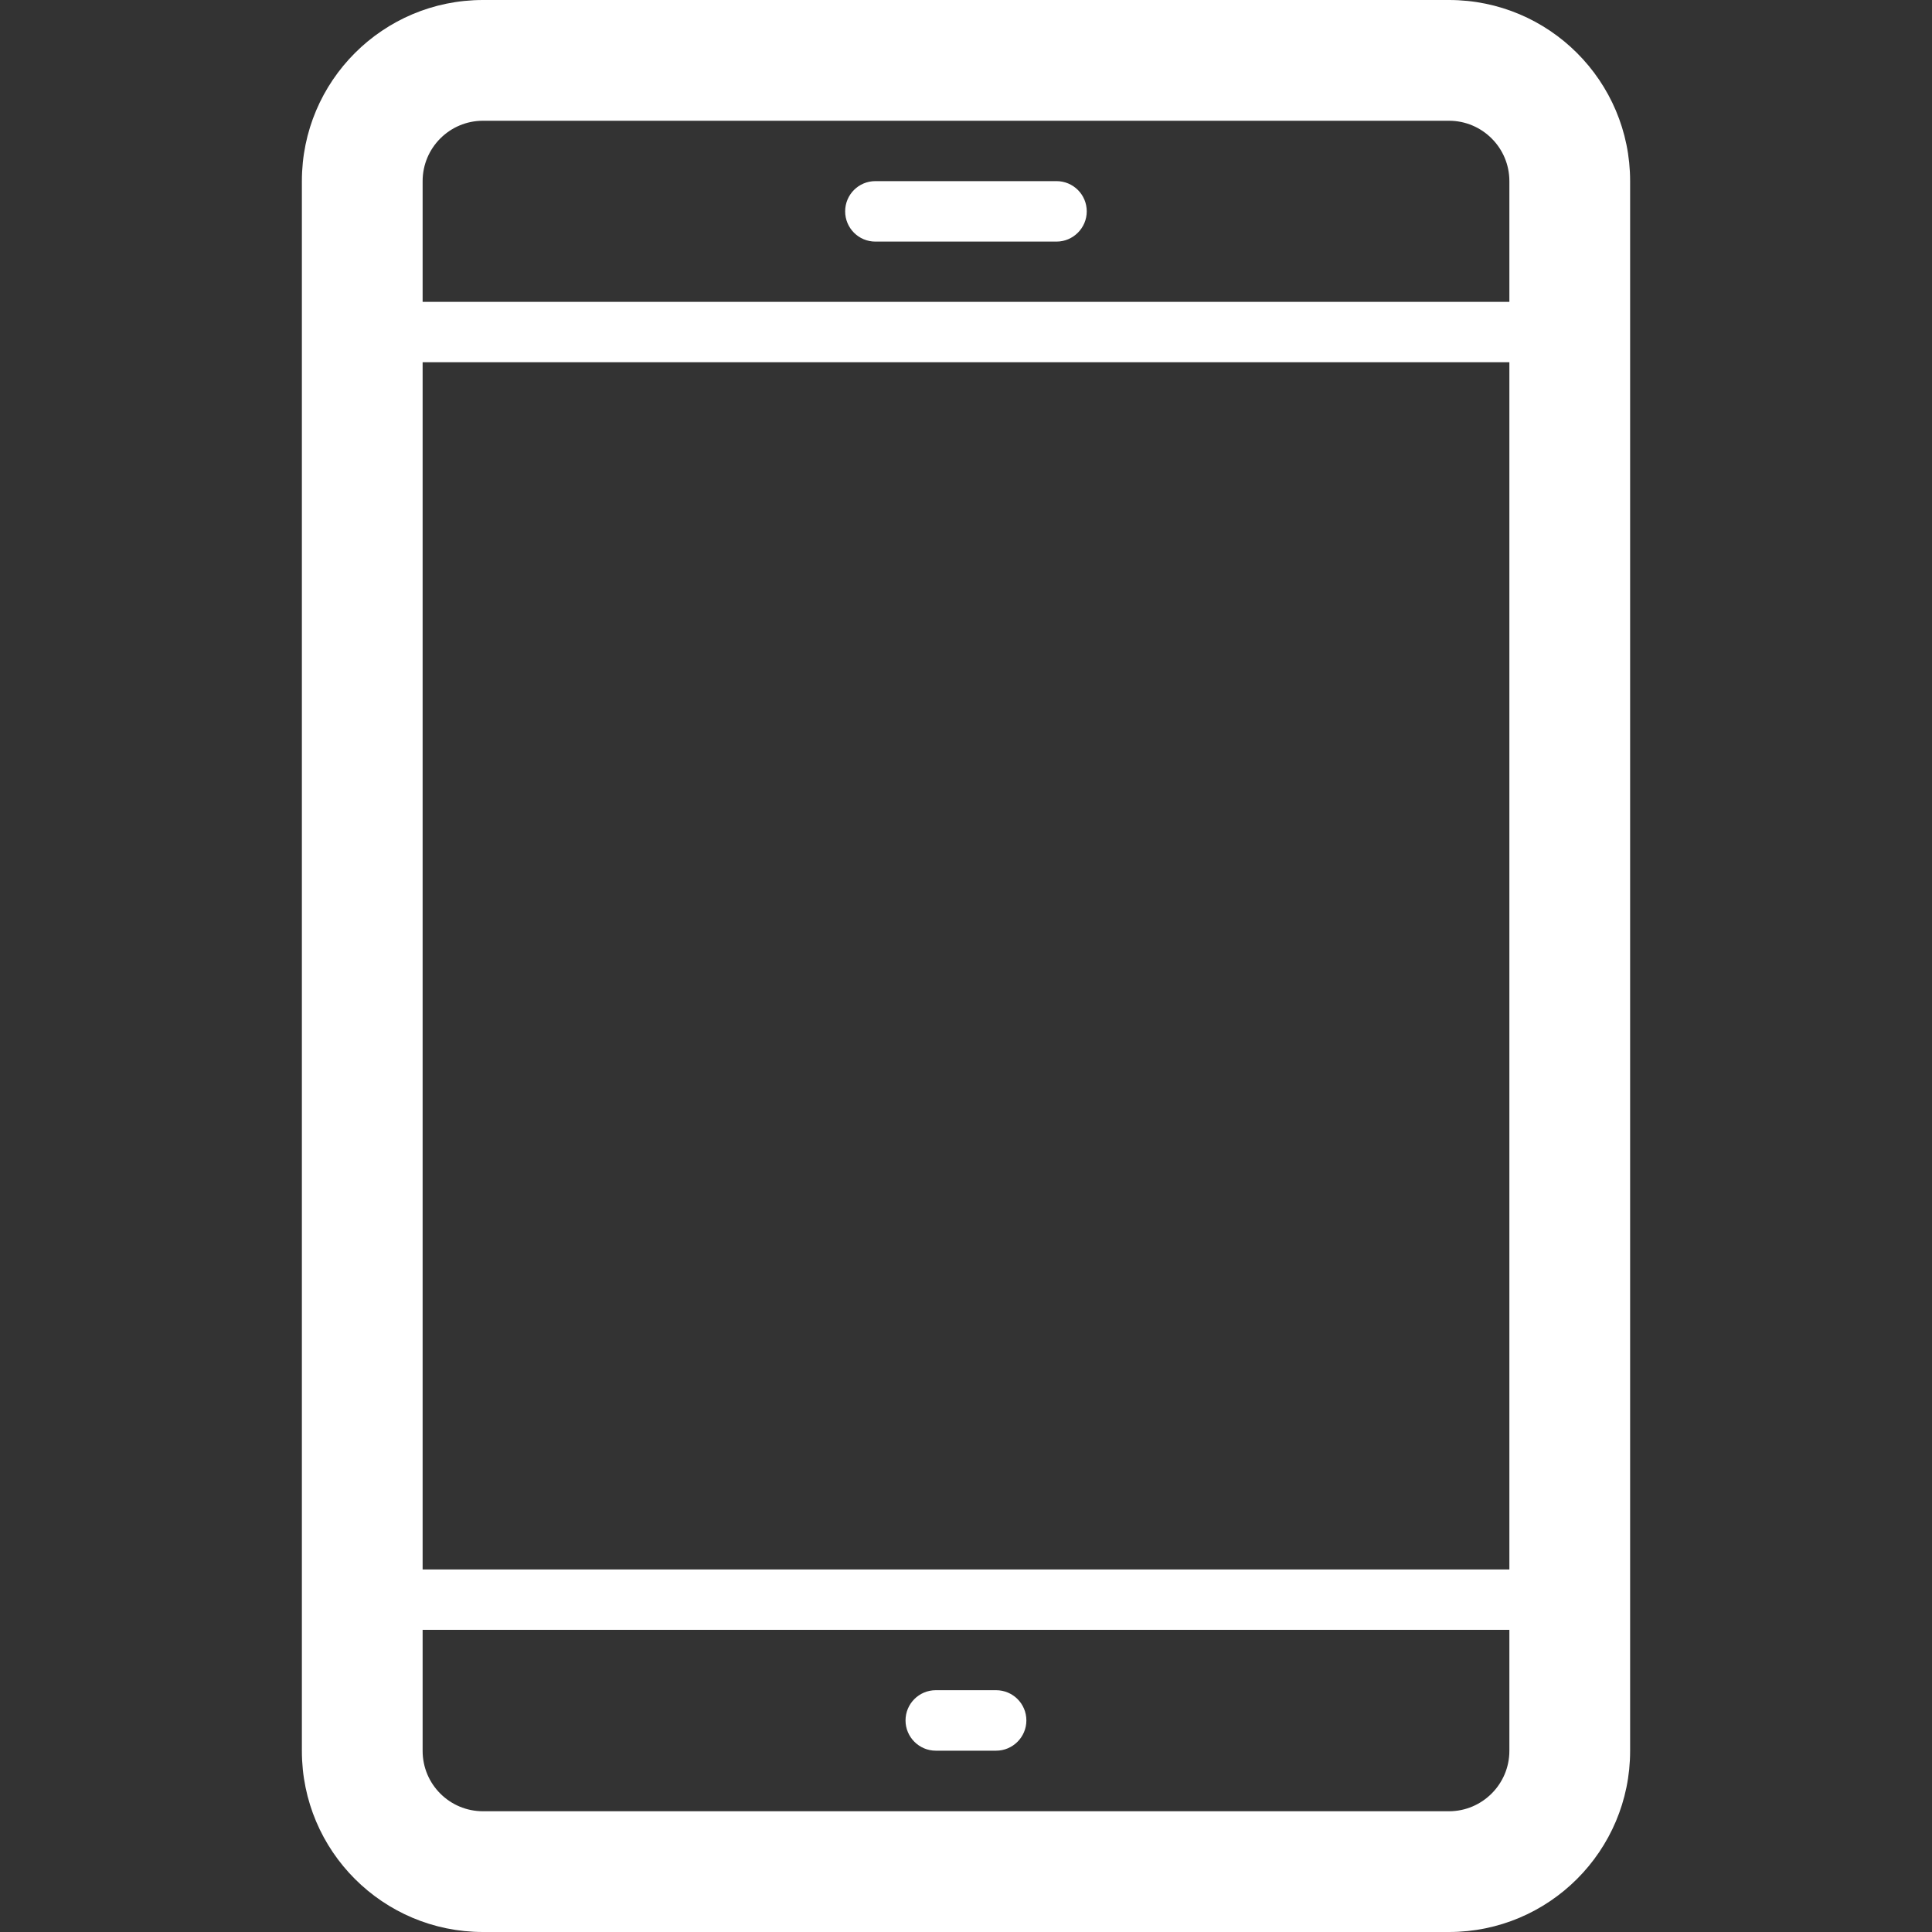 <?xml version="1.0" encoding="utf-8"?>
<!-- Generated by IcoMoon.io -->
<!DOCTYPE svg PUBLIC "-//W3C//DTD SVG 1.1//EN" "http://www.w3.org/Graphics/SVG/1.1/DTD/svg11.dtd">
<svg version="1.1" xmlns="http://www.w3.org/2000/svg" xmlns:xlink="http://www.w3.org/1999/xlink" width="20" height="20" viewBox="0 0 20 20">
	<rect x="0" y="0" width="20" height="20" fill="#333333" stroke="none"/>
	<path d="M15 0h-10c-1.036 0-1.875 0.839-1.875 1.875v16.25c0 1.036 0.839 1.875 1.875 1.875h10c1.035 0 1.875-0.84 1.875-1.875v-16.25c0-1.036-0.84-1.875-1.875-1.875zM15.625 18.125c0 0.344-0.281 0.625-0.625 0.625h-10c-0.345 0-0.625-0.279-0.625-0.625v-1.253h11.25v1.253zM15.625 16.247h-11.25v-12.497h11.25v12.497zM15.625 3.125h-11.25v-1.25c0-0.345 0.28-0.625 0.625-0.625h10c0.344 0 0.625 0.28 0.625 0.625v1.25zM11.25 2.188c0 0.172-0.141 0.313-0.313 0.313h-1.875c-0.173 0-0.313-0.14-0.313-0.313v0c0-0.173 0.139-0.313 0.313-0.313h1.875c0.172 0 0.313 0.139 0.313 0.313v0zM10.625 17.81c0 0.172-0.141 0.313-0.313 0.313h-0.625c-0.172 0-0.313-0.141-0.313-0.313v0c0-0.173 0.14-0.313 0.313-0.313h0.625c0.172 0 0.313 0.139 0.313 0.313v0z" fill="#ffffff" />
</svg>
